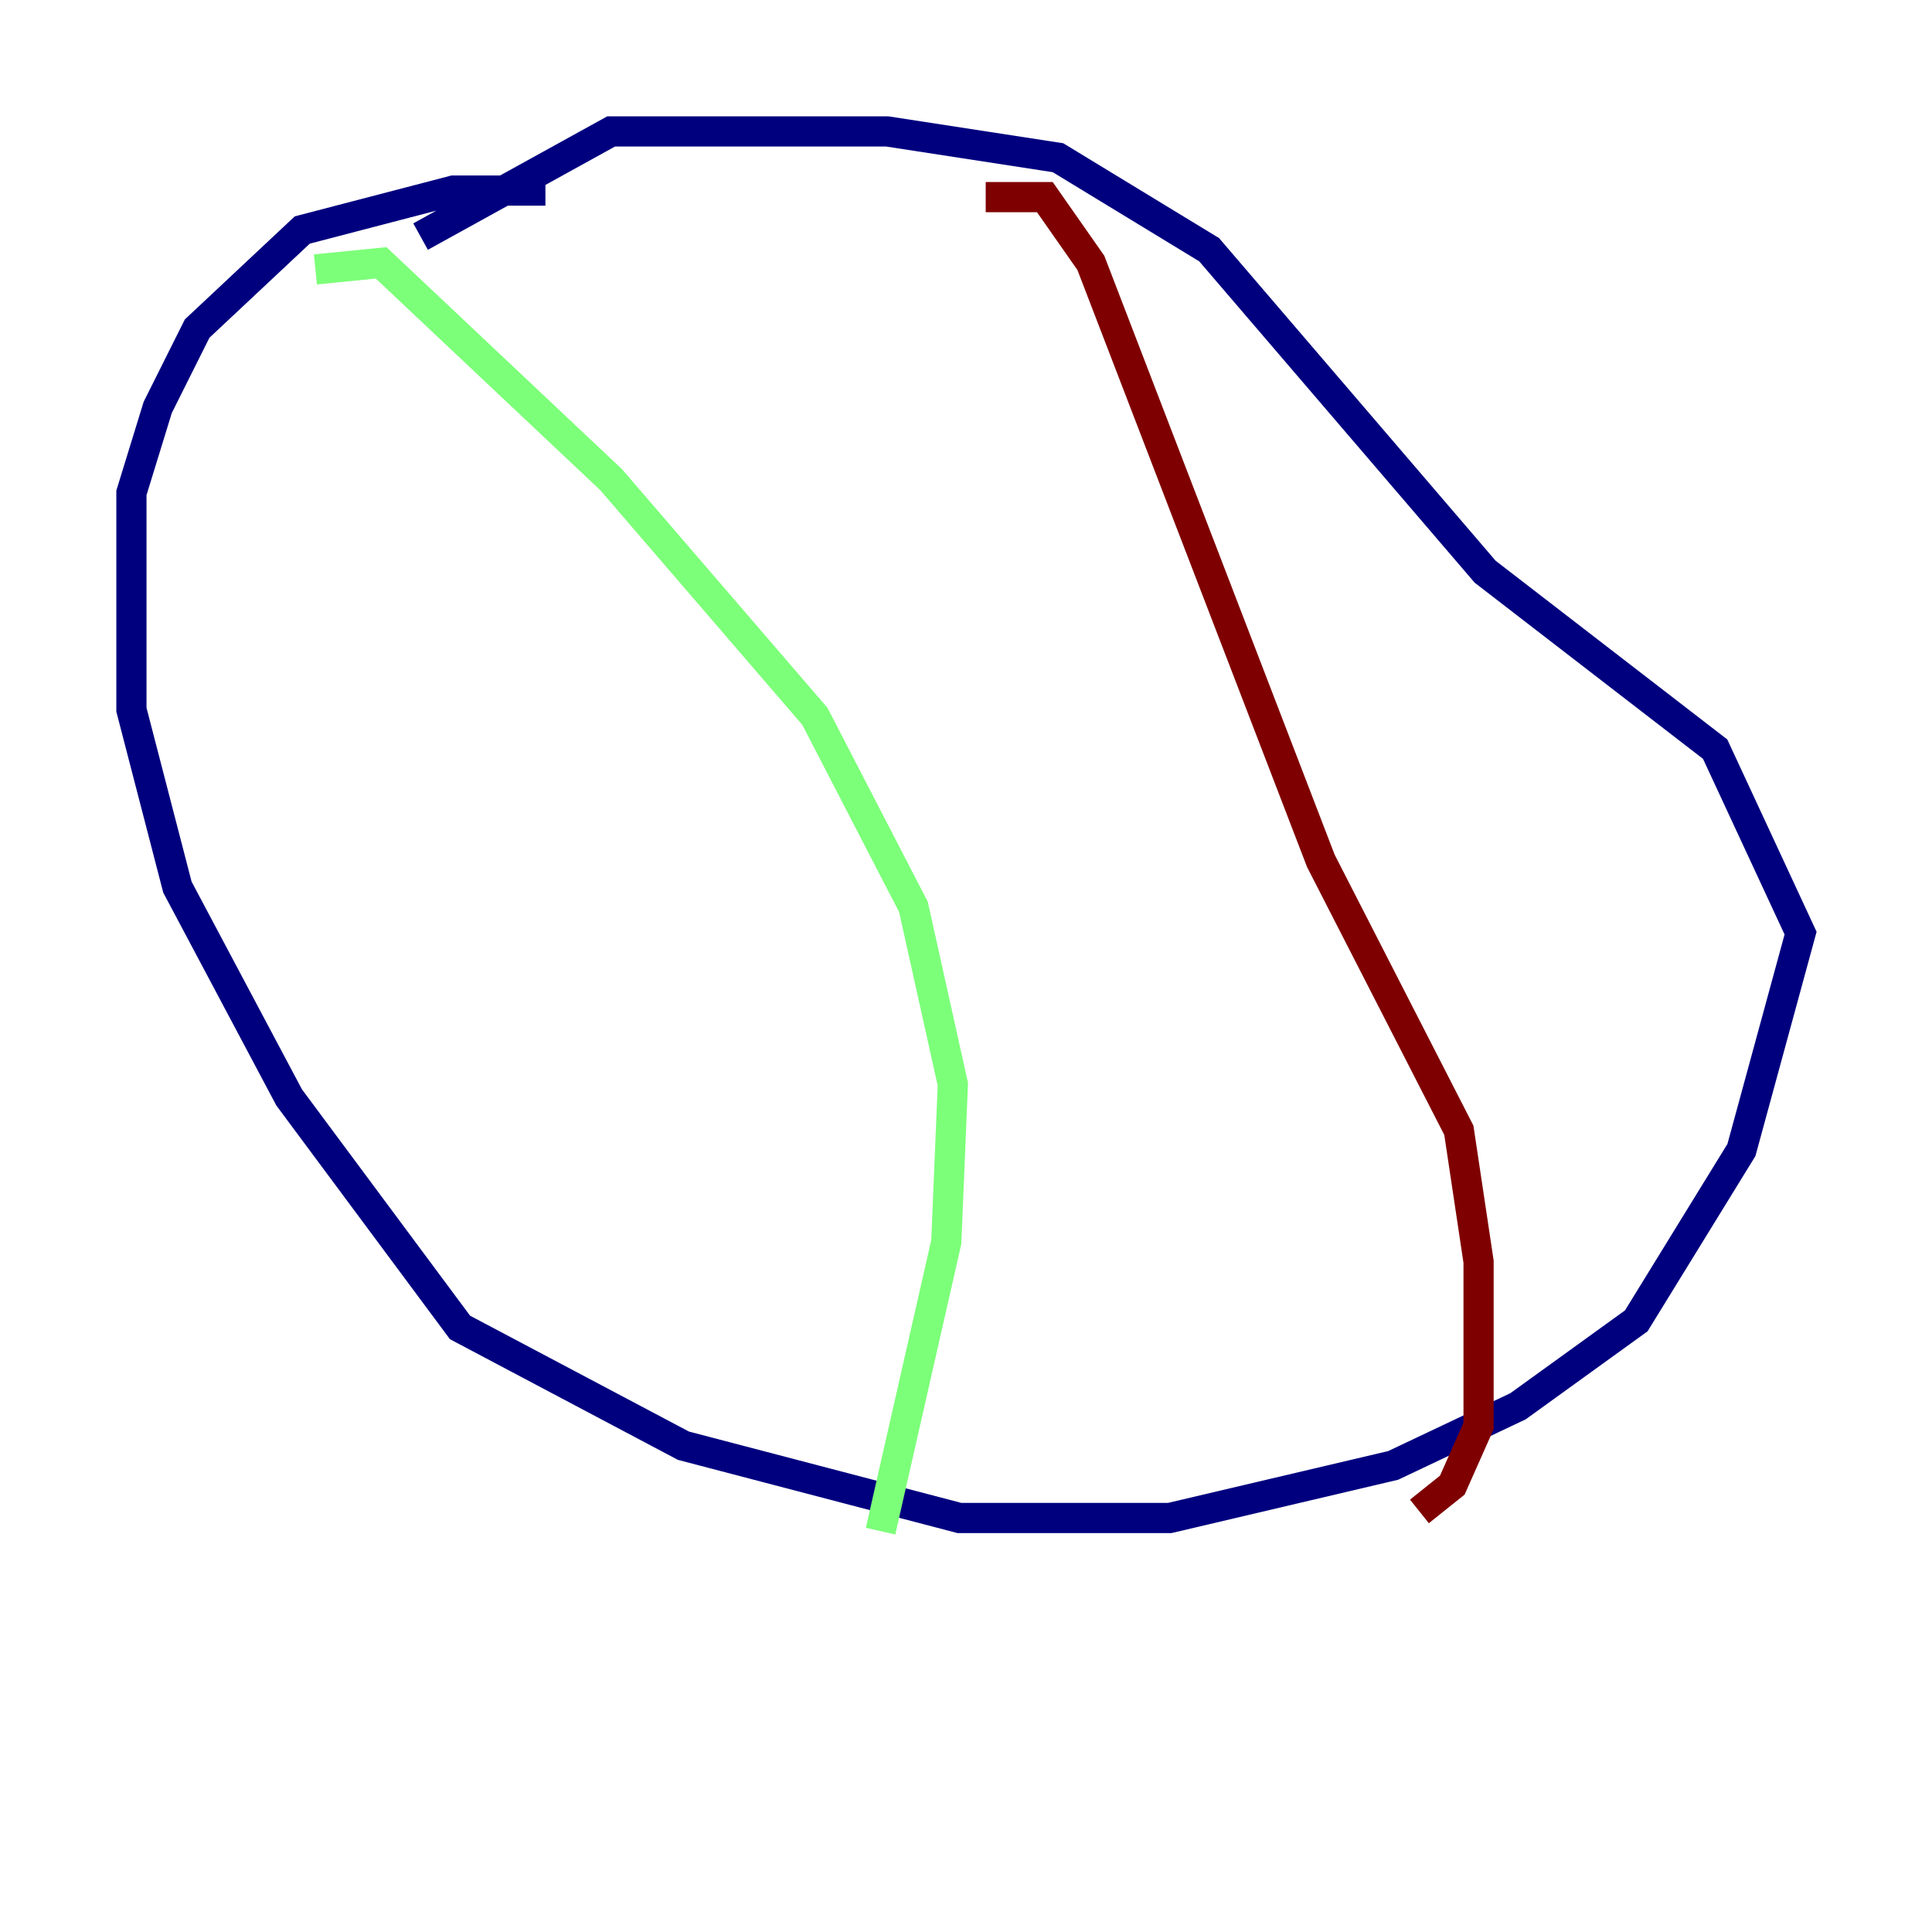 <?xml version="1.0" encoding="utf-8" ?>
<svg baseProfile="tiny" height="128" version="1.2" viewBox="0,0,128,128" width="128" xmlns="http://www.w3.org/2000/svg" xmlns:ev="http://www.w3.org/2001/xml-events" xmlns:xlink="http://www.w3.org/1999/xlink"><defs /><polyline fill="none" points="36.136,12.626 30.041,12.626 20.027,15.238 13.061,21.769 10.449,26.993 8.707,32.653 8.707,47.02 11.755,58.776 19.157,72.707 30.476,87.946 45.279,95.782 63.565,100.571 77.497,100.571 92.299,97.088 100.571,93.17 108.408,87.51 115.374,76.191 119.293,61.823 113.633,49.633 98.395,37.878 80.109,16.544 70.095,10.449 58.776,8.707 40.49,8.707 27.864,15.674" stroke="#00007f" stroke-width="2" /><polyline fill="none" points="20.898,17.85 25.252,17.415 40.49,31.782 53.986,47.456 60.517,60.082 63.129,71.837 62.694,82.286 58.34,101.442" stroke="#7cff79" stroke-width="2" /><polyline fill="none" points="65.306,13.061 69.225,13.061 72.272,17.415 87.51,57.034 96.653,74.884 97.959,83.592 97.959,94.476 96.218,98.395 94.041,100.136" stroke="#7f0000" stroke-width="2" /></svg>